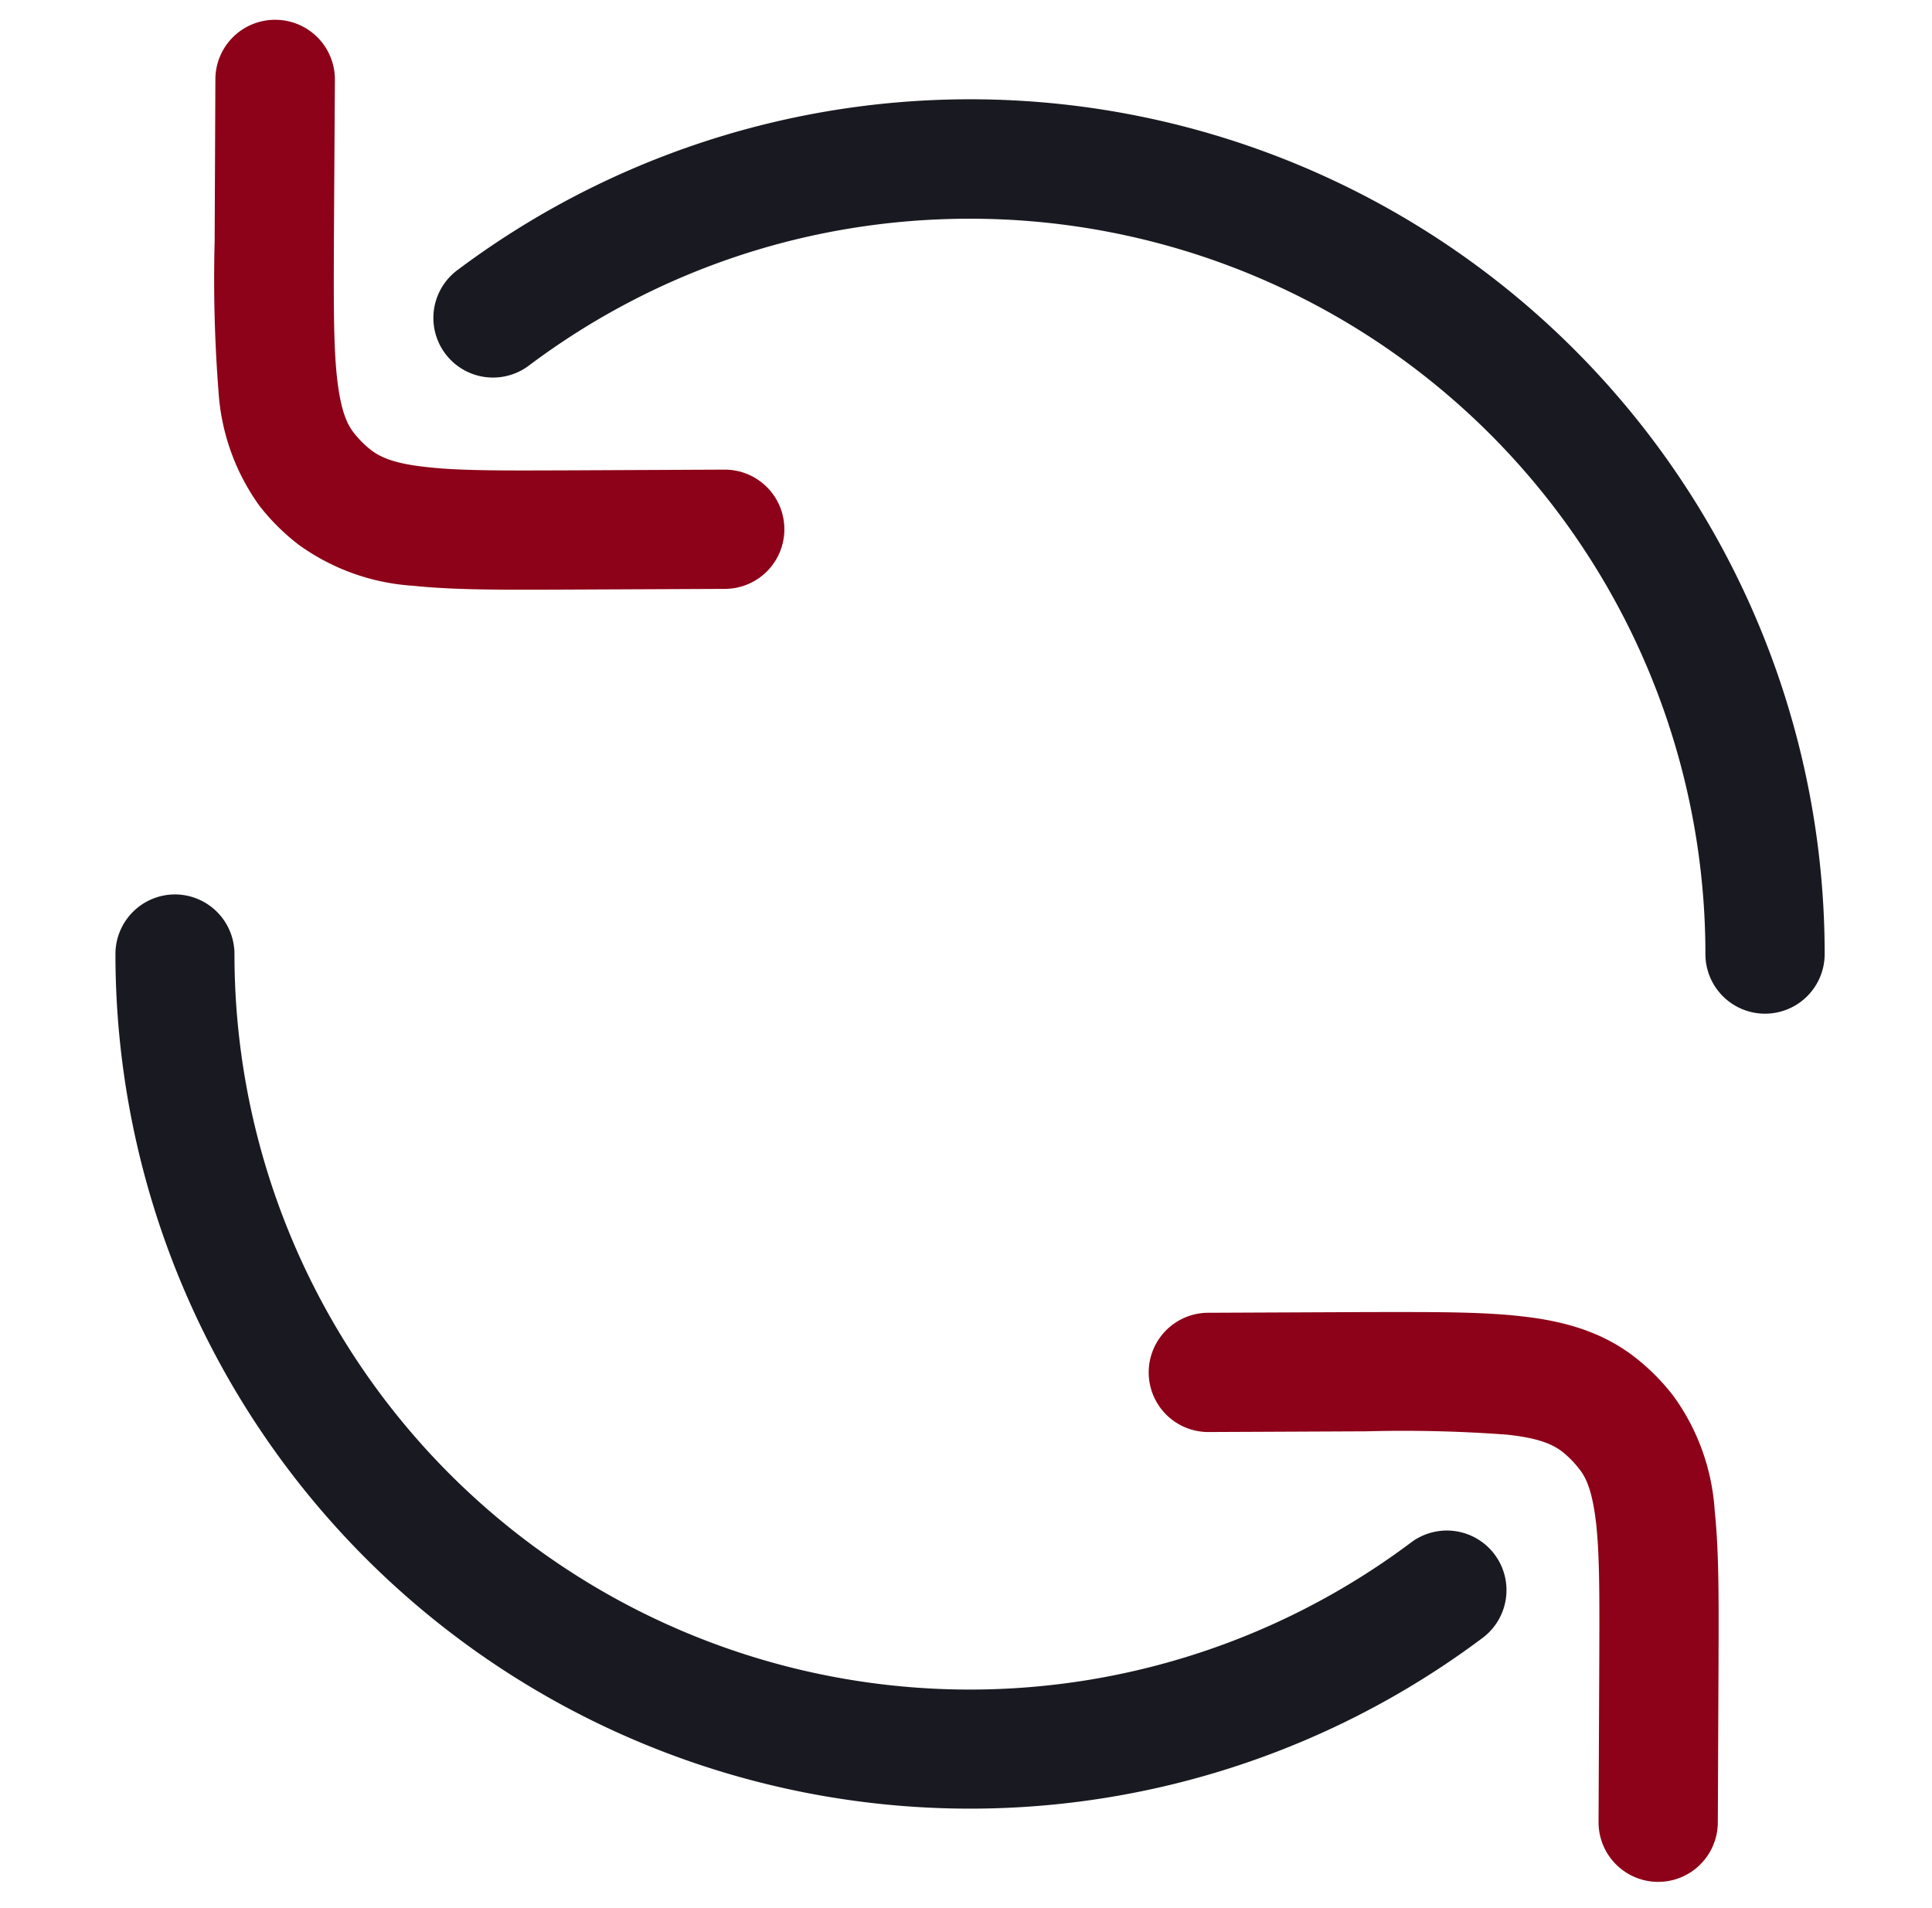 <?xml version="1.0" encoding="UTF-8"?> <svg xmlns="http://www.w3.org/2000/svg" fill="none" viewBox="0 0 81 80"><path fill="#191921" fill-rule="evenodd" d="M40.67 9.17c-6.95 0-13.35 2.29-18.5 6.16a2.5 2.5 0 0 1-3-4A35.83 35.83 0 0 1 76.5 40a2.5 2.5 0 1 1-5 0A30.83 30.83 0 0 0 40.67 9.17ZM7.33 37.5a2.5 2.5 0 0 1 2.5 2.5 30.83 30.83 0 0 0 49.33 24.67 2.5 2.5 0 0 1 3 4A35.83 35.83 0 0 1 4.84 40a2.5 2.5 0 0 1 2.5-2.5Z" clip-rule="evenodd"></path><path fill="#8d0218" fill-rule="evenodd" d="M11.55.83a2.5 2.5 0 0 1 2.49 2.51L14 9.96c-.01 2.7-.02 4.51.13 5.88.15 1.33.4 1.92.7 2.3a4.1 4.1 0 0 0 .74.74c.4.3.98.56 2.3.7 1.37.16 3.19.15 5.89.14l6.61-.03a2.5 2.5 0 0 1 .03 5l-6.77.03c-2.51.01-4.61.02-6.3-.16a9.18 9.18 0 0 1-4.82-1.73 9.11 9.11 0 0 1-1.63-1.62 9.18 9.18 0 0 1-1.72-4.82 60.5 60.5 0 0 1-.16-6.3v-.15l.03-6.62A2.5 2.5 0 0 1 11.55.83Zm51.63 59.32a58.43 58.43 0 0 0-5.89-.14l-6.62.03a2.5 2.5 0 1 1-.02-5l6.77-.03c2.51 0 4.61-.02 6.3.17 1.77.19 3.4.62 4.82 1.72a9.11 9.11 0 0 1 1.62 1.63 9.18 9.18 0 0 1 1.73 4.81c.18 1.7.17 3.79.16 6.3l-.03 6.77a2.5 2.5 0 1 1-5-.02l.03-6.62c.01-2.7.02-4.51-.13-5.88-.15-1.32-.4-1.92-.71-2.3a4.1 4.1 0 0 0-.73-.74c-.4-.3-.98-.56-2.3-.7Z" clip-rule="evenodd"></path></svg> 